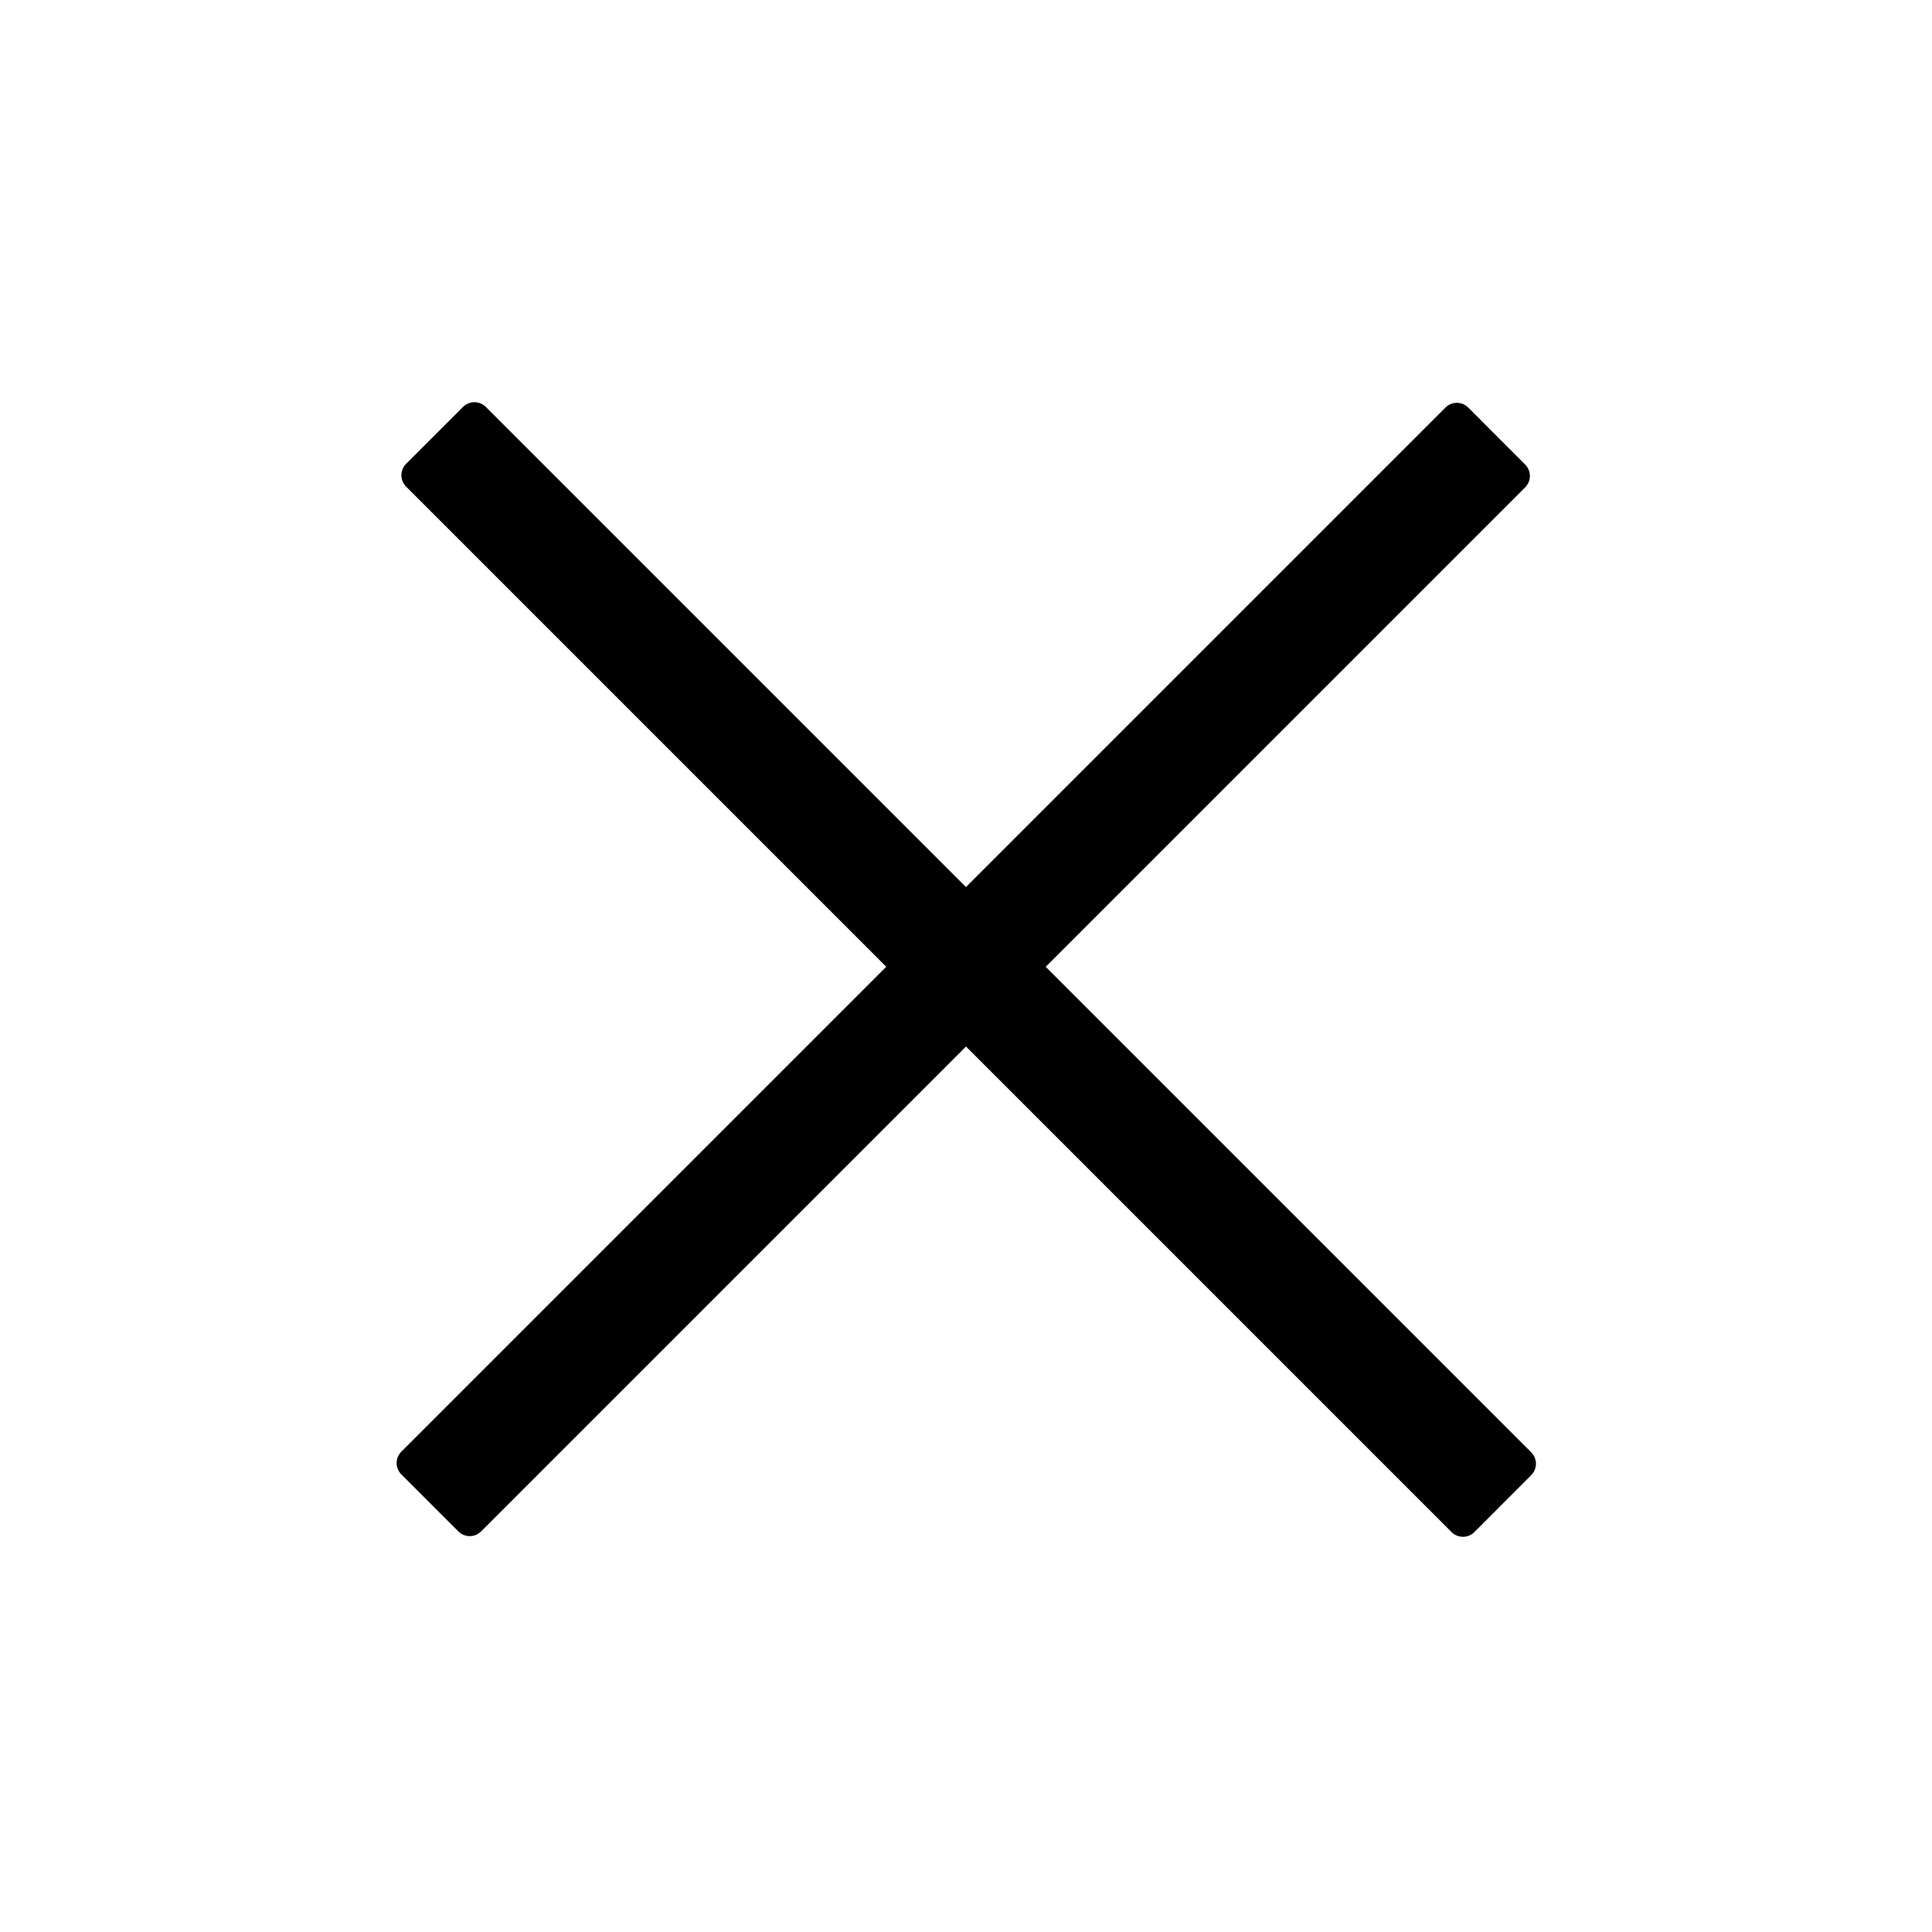 <svg xmlns="http://www.w3.org/2000/svg" width="24" height="24" fill="none" viewBox="0 0 24 24">
  <path fill="#000" d="M19.022 18.042a.2.2 0 0 1 0 .282l-.707.708a.2.2 0 0 1-.283 0L5.045 6.045a.2.2 0 0 1 0-.283l.707-.707a.2.2 0 0 1 .283 0l12.987 12.987Z"/>
  <path fill="#000" d="M17.956 5.063a.2.2 0 0 1 .283 0l.707.708a.2.2 0 0 1 0 .283l-12.97 12.97a.2.2 0 0 1-.282 0l-.708-.708a.2.2 0 0 1 0-.283l12.97-12.97Z"/>
</svg>
